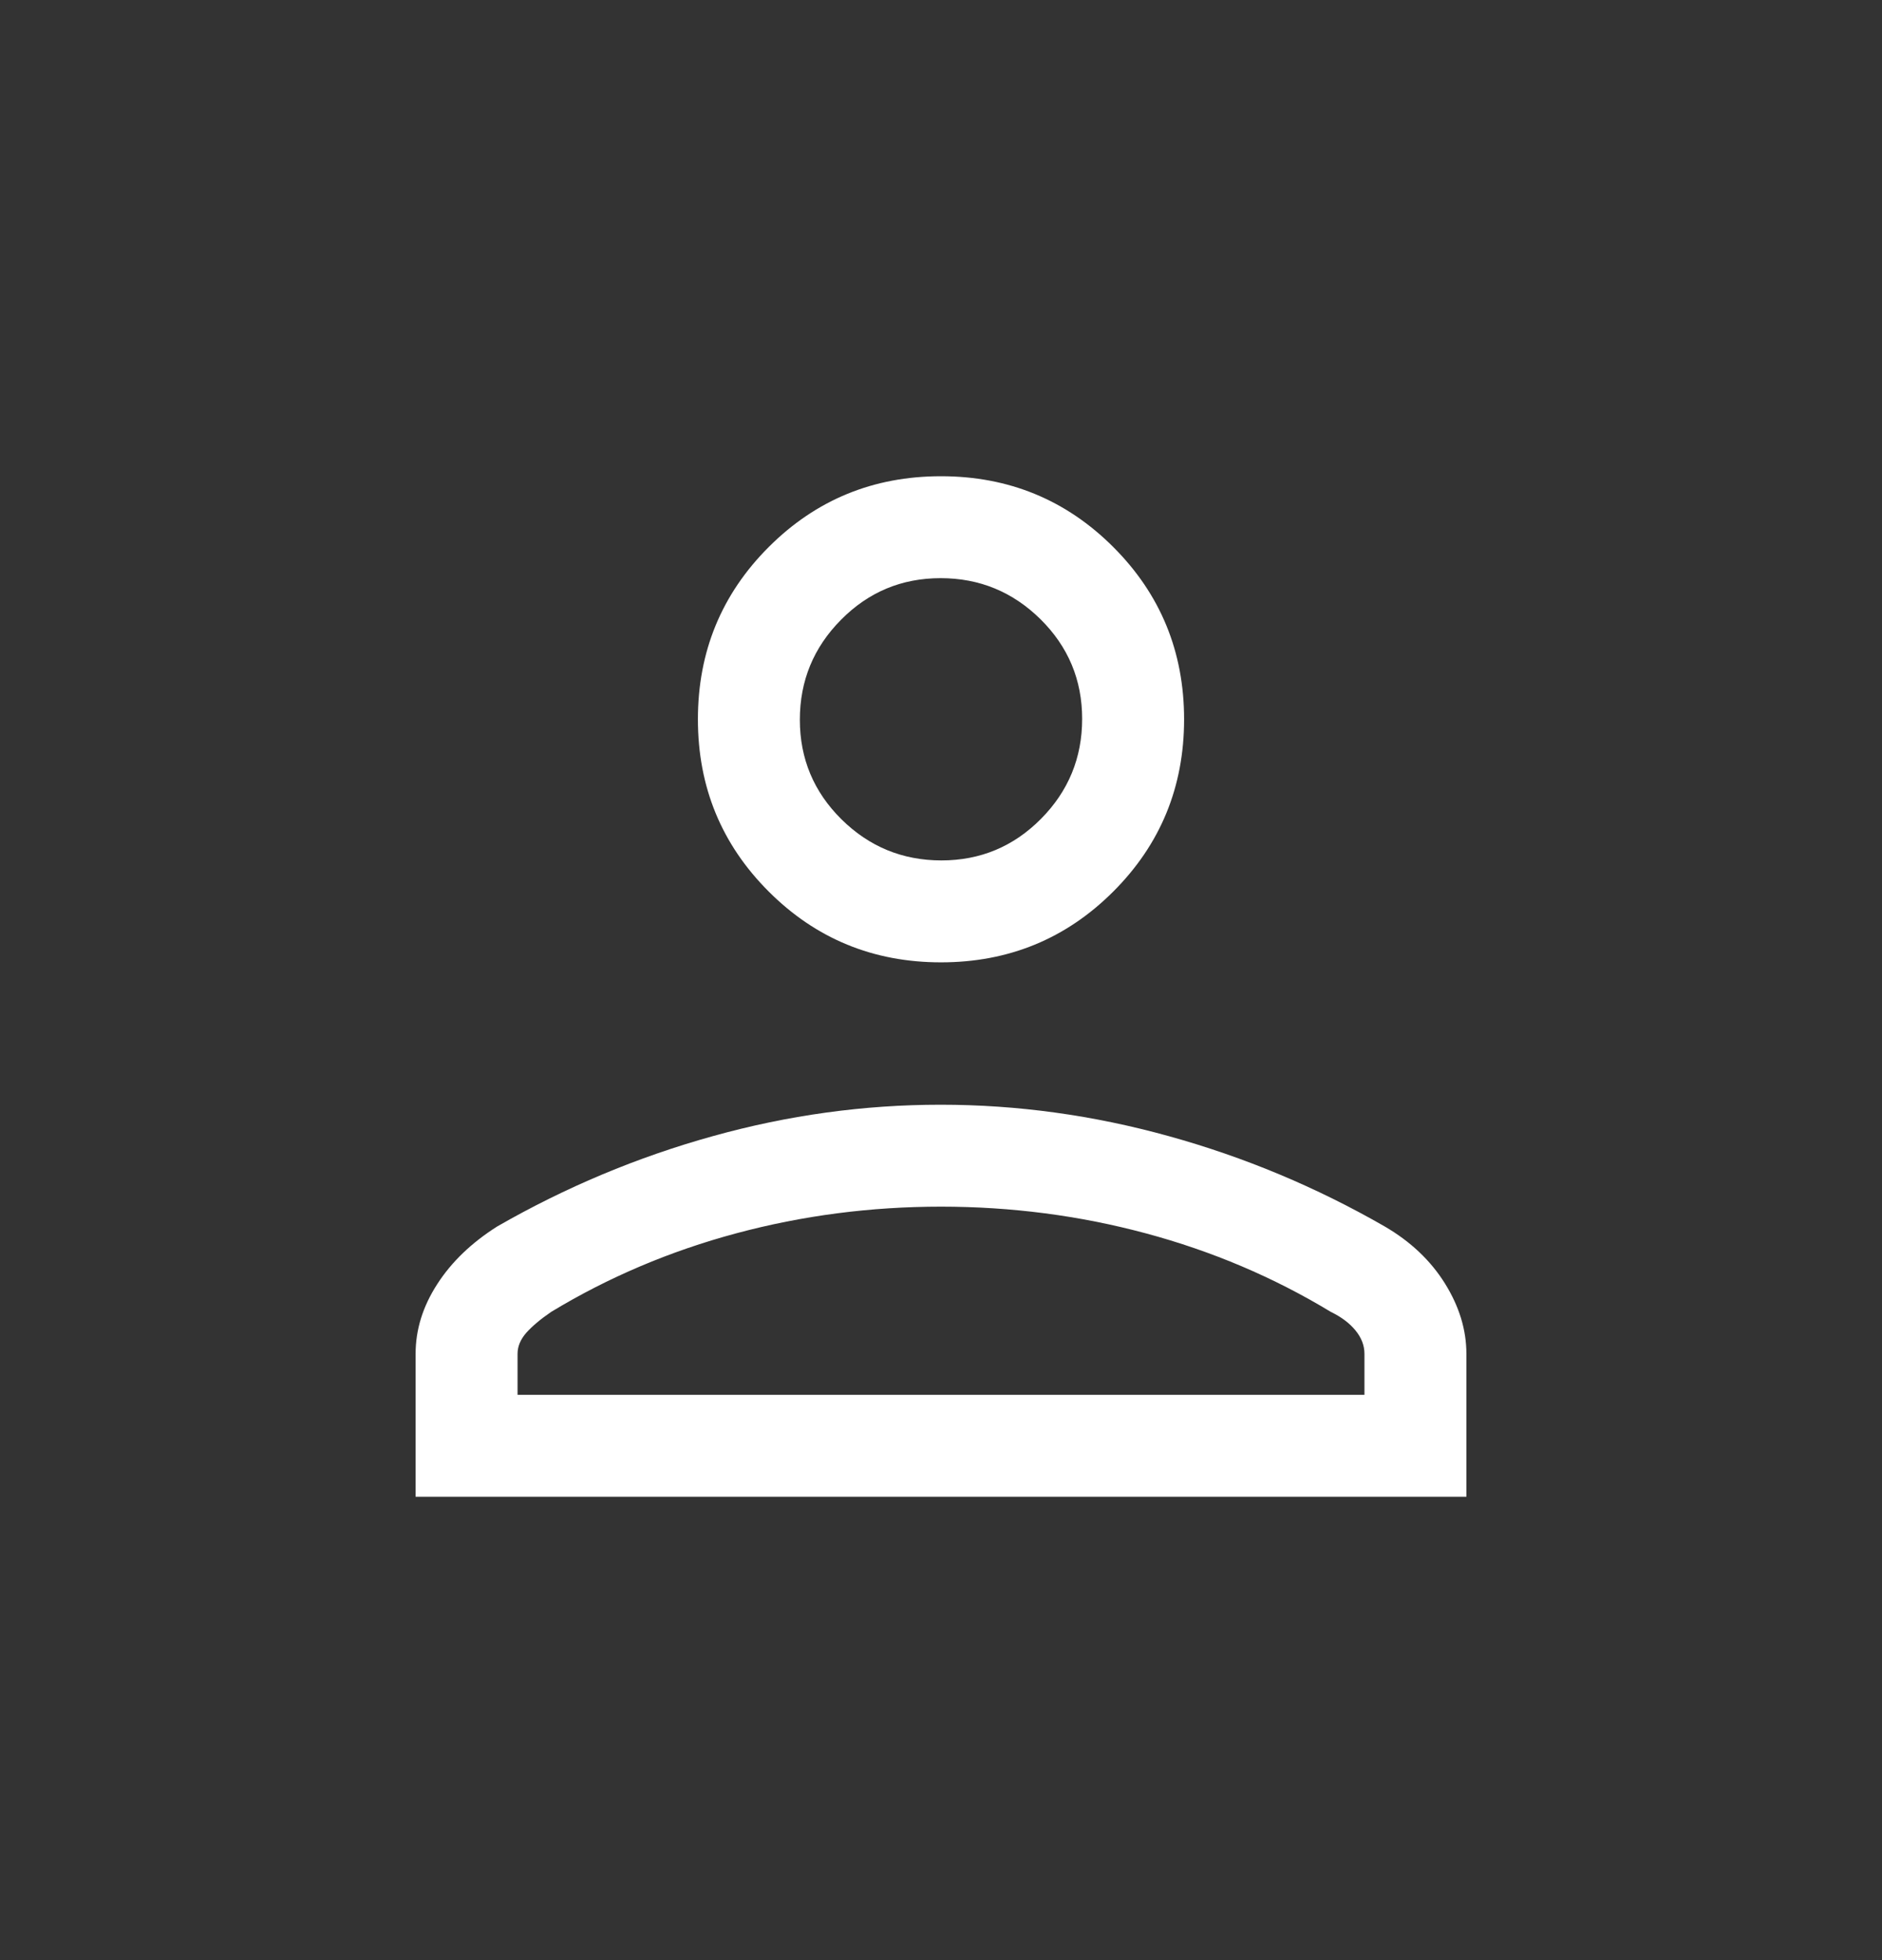 <svg width="24" height="25" viewBox="0 0 24 25" fill="none" xmlns="http://www.w3.org/2000/svg">
<rect x="0" y="0" width="24" height="25" fill="#333333" stroke="none"/>
<path d="M12 12.274C11.137 12.274 10.405 11.973 9.803 11.371C9.201 10.769 8.9 10.037 8.9 9.174C8.9 8.312 9.201 7.579 9.803 6.977C10.405 6.375 11.137 6.074 12 6.074C12.862 6.074 13.595 6.375 14.197 6.977C14.799 7.579 15.1 8.312 15.1 9.174C15.1 10.037 14.799 10.769 14.197 11.371C13.595 11.973 12.862 12.274 12 12.274ZM5.3 19.09V17.267C5.3 16.96 5.391 16.665 5.574 16.381C5.756 16.097 6.012 15.851 6.34 15.643C7.212 15.142 8.128 14.758 9.089 14.491C10.05 14.223 11.018 14.09 11.995 14.09C12.971 14.09 13.941 14.223 14.906 14.491C15.87 14.758 16.788 15.142 17.659 15.643C17.988 15.835 18.243 16.076 18.426 16.369C18.608 16.661 18.7 16.96 18.7 17.267V19.09H5.3ZM6.6 17.79H17.4V17.267C17.4 17.161 17.362 17.062 17.286 16.969C17.21 16.876 17.105 16.797 16.971 16.732C16.243 16.291 15.456 15.957 14.611 15.73C13.765 15.503 12.895 15.39 12 15.39C11.105 15.39 10.235 15.503 9.389 15.73C8.544 15.957 7.757 16.291 7.029 16.732C6.894 16.824 6.789 16.913 6.713 16.997C6.638 17.082 6.6 17.172 6.6 17.267V17.79ZM12.005 10.974C12.502 10.974 12.925 10.797 13.275 10.444C13.625 10.091 13.8 9.665 13.8 9.169C13.8 8.672 13.623 8.249 13.27 7.899C12.916 7.549 12.491 7.374 11.995 7.374C11.498 7.374 11.075 7.551 10.725 7.905C10.375 8.258 10.2 8.683 10.2 9.18C10.2 9.676 10.377 10.099 10.73 10.449C11.084 10.799 11.509 10.974 12.005 10.974Z" fill="white"/>
</svg>
